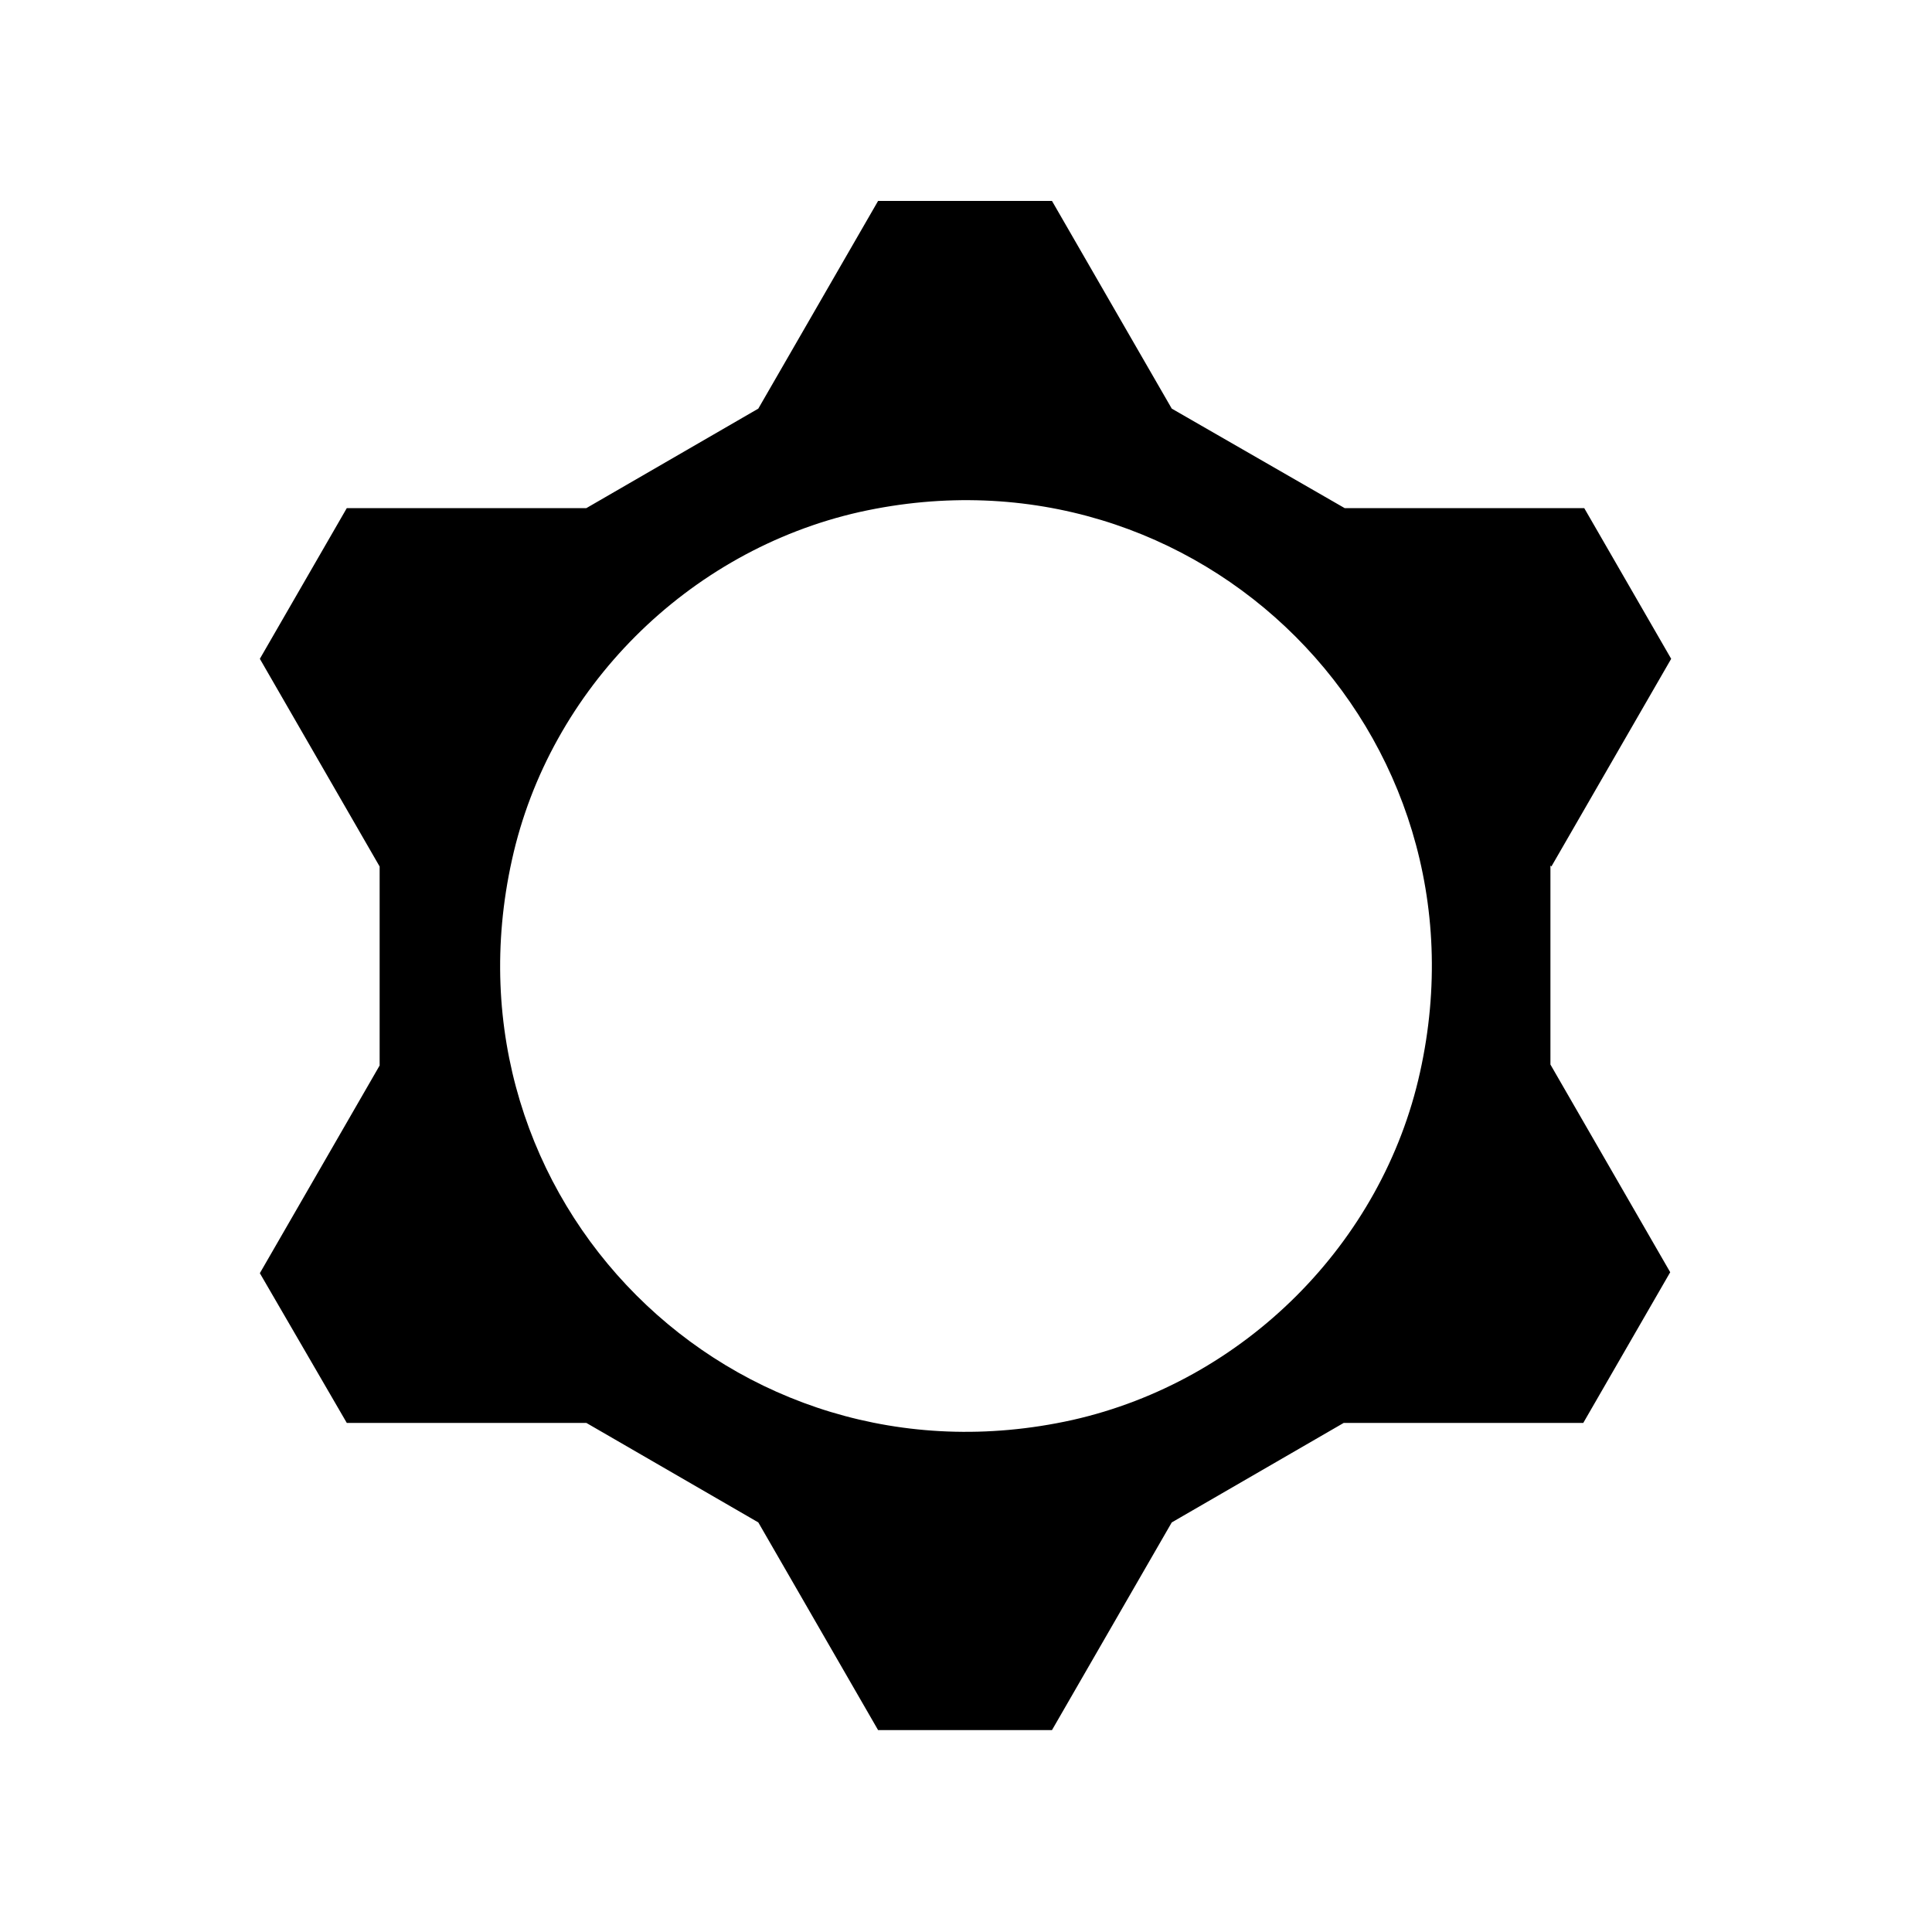 <svg xmlns="http://www.w3.org/2000/svg" aria-hidden="true" focusable="false" viewBox="0 0 20 20">
  <path d="M16.06,8.97l1.24-2.15-.9-1.56h-2.48l-1.79-1.03-1.24-2.15h-1.8l-1.24,2.15-1.78,1.03h-2.48l-.9,1.56,1.24,2.15v2.06s-1.24,2.15-1.24,2.15l.9,1.55h2.48l1.78,1.03,1.24,2.15h1.8l1.24-2.15,1.78-1.03h2.48l.9-1.56-1.24-2.15v-2.06ZM11.1,14.7c-3.52.78-6.58-2.29-5.8-5.8.39-1.77,1.82-3.2,3.6-3.6,3.52-.78,6.58,2.29,5.8,5.8-.39,1.77-1.82,3.2-3.6,3.6Z"/>
</svg>